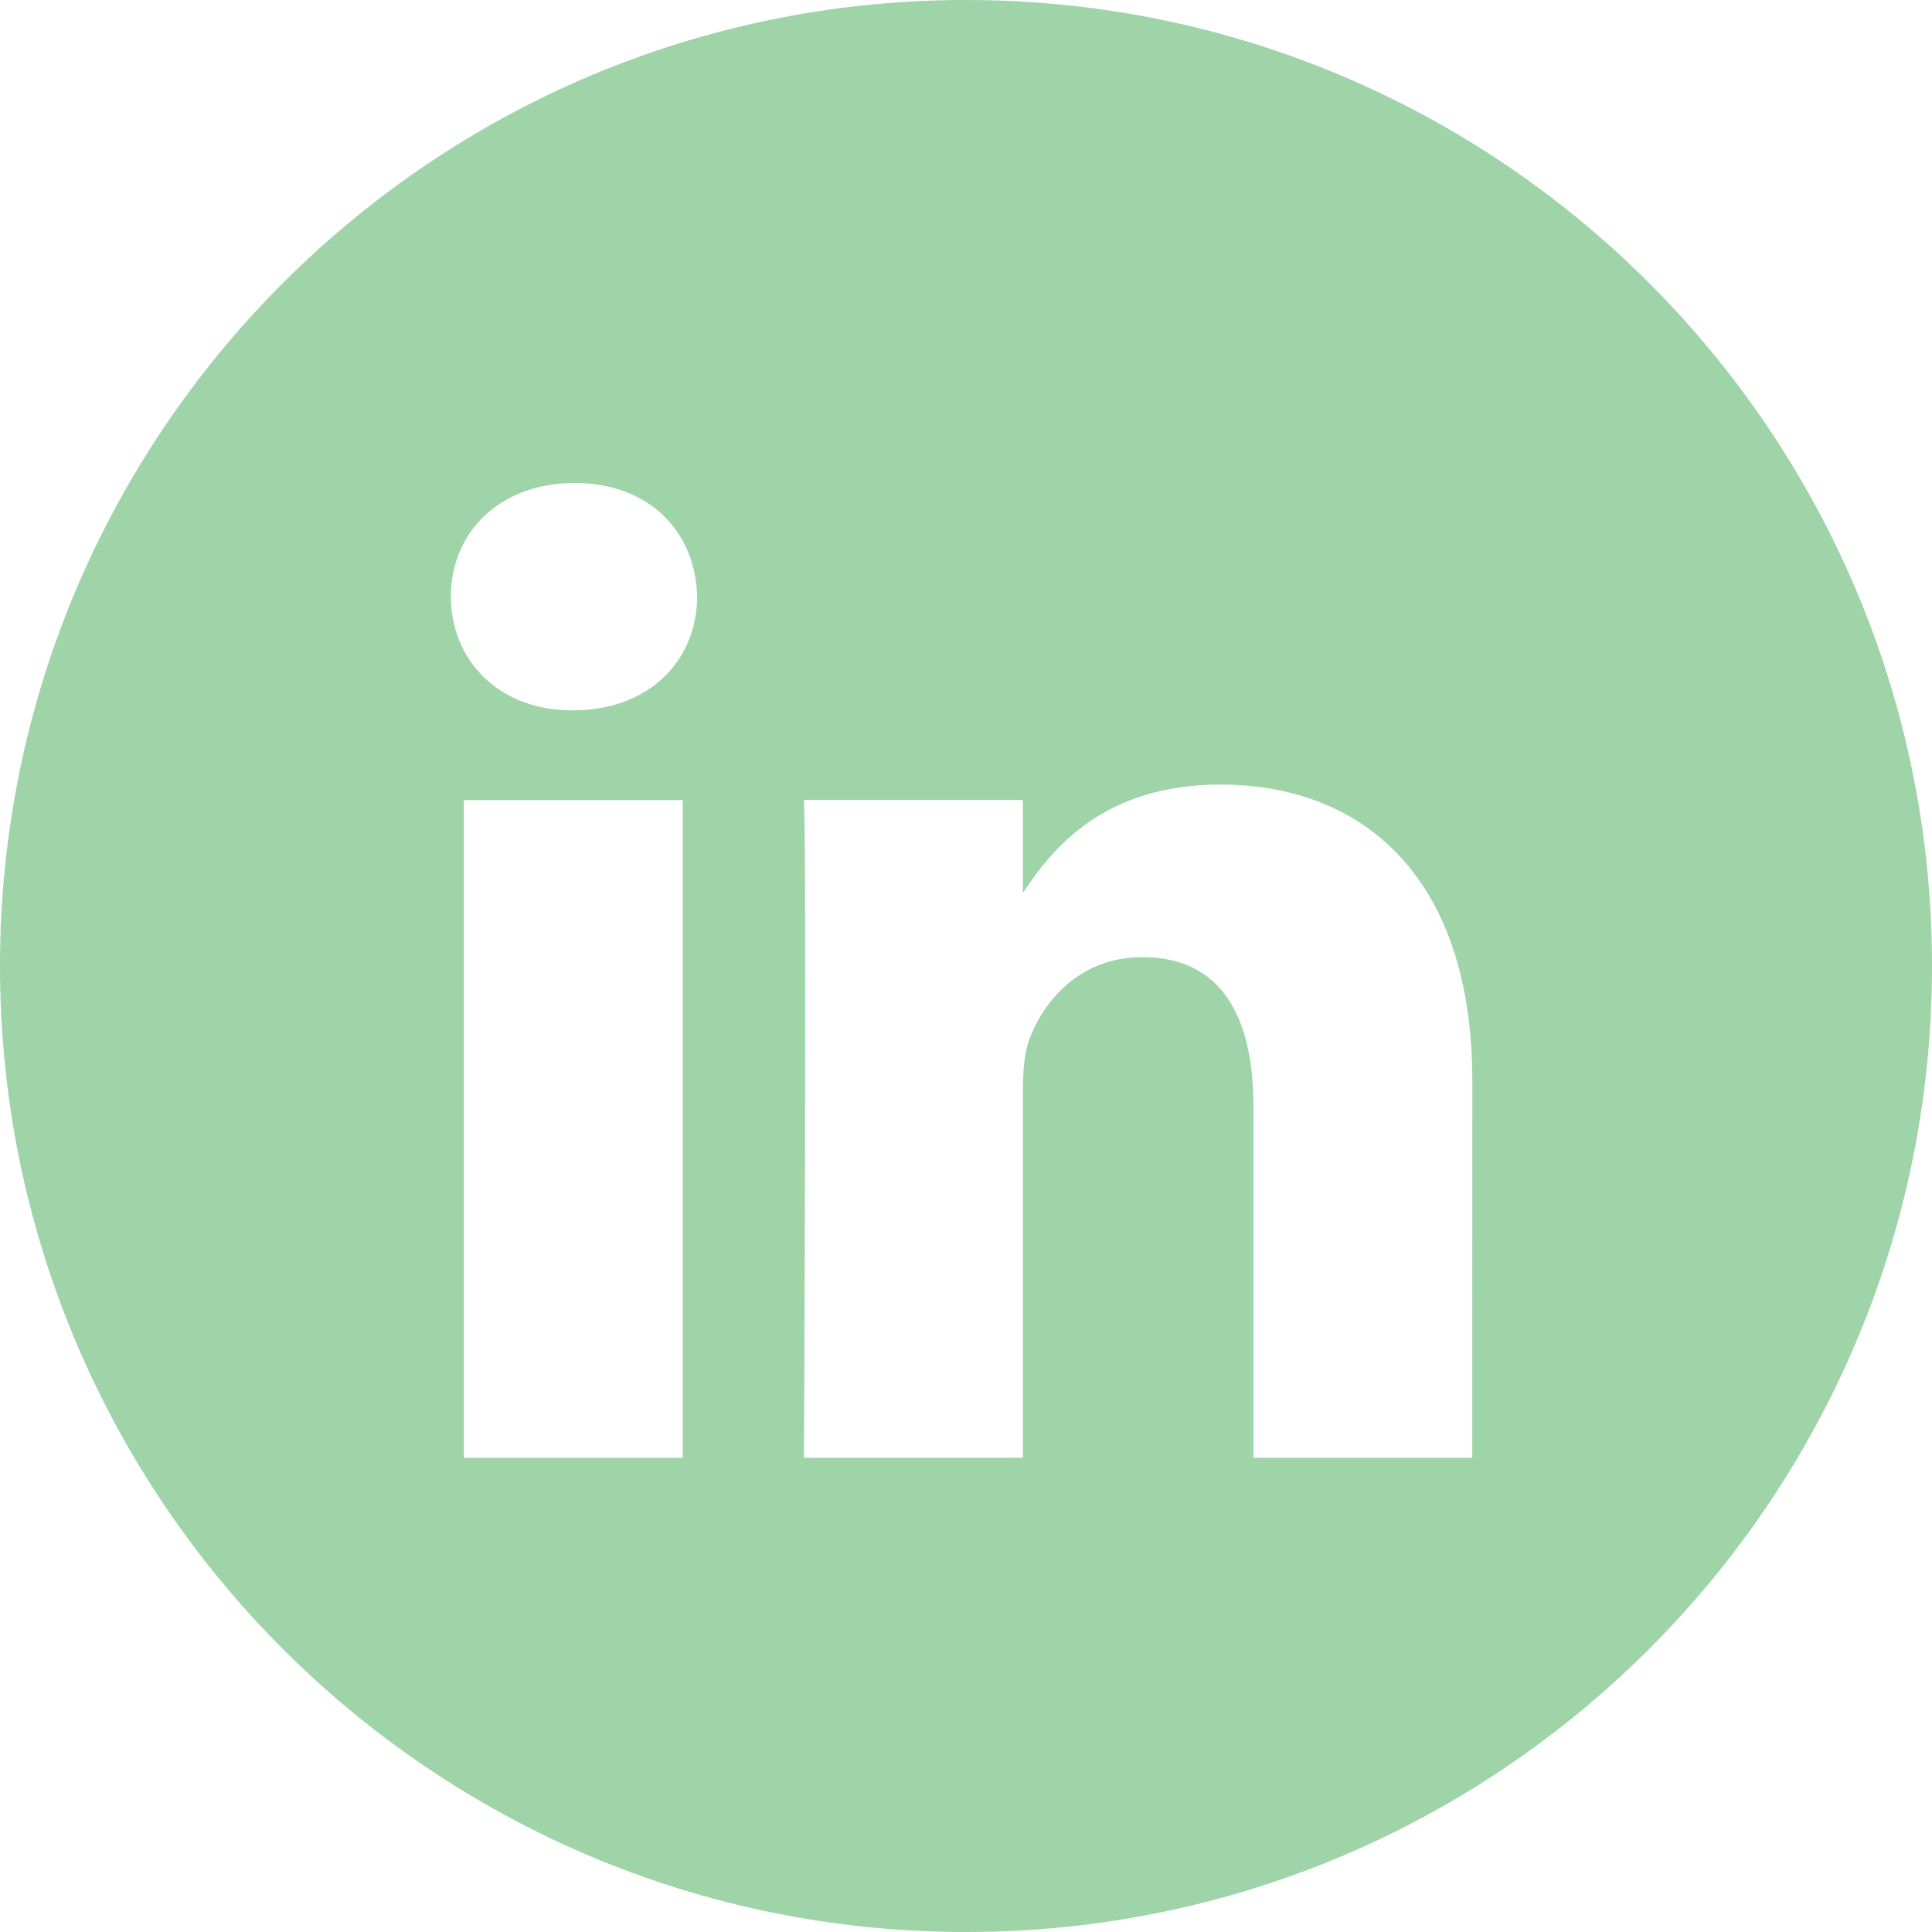 <svg width="24" height="24" viewBox="0 0 24 24" fill="none" xmlns="http://www.w3.org/2000/svg">
<path fill-rule="evenodd" clip-rule="evenodd" d="M12 0C5.373 0 0 5.373 0 12C0 18.628 5.373 24 12 24C18.627 24 24 18.628 24 12C24 5.373 18.627 0 12 0ZM5.762 9.939H8.482V18.11H5.762V9.939ZM8.66 7.411C8.643 6.61 8.07 6 7.14 6C6.209 6 5.601 6.61 5.601 7.411C5.601 8.196 6.191 8.824 7.104 8.824H7.122C8.07 8.824 8.66 8.196 8.66 7.411ZM15.158 9.746C16.948 9.746 18.29 10.914 18.29 13.424L18.289 18.108H15.57V13.737C15.57 12.639 15.177 11.89 14.192 11.89C13.441 11.89 12.993 12.395 12.797 12.883C12.725 13.057 12.707 13.301 12.707 13.545V18.109H9.987C9.987 18.109 10.023 10.704 9.987 9.938H12.707V11.095C13.068 10.539 13.714 9.746 15.158 9.746Z" fill="#9FD3A8"/>
</svg>

